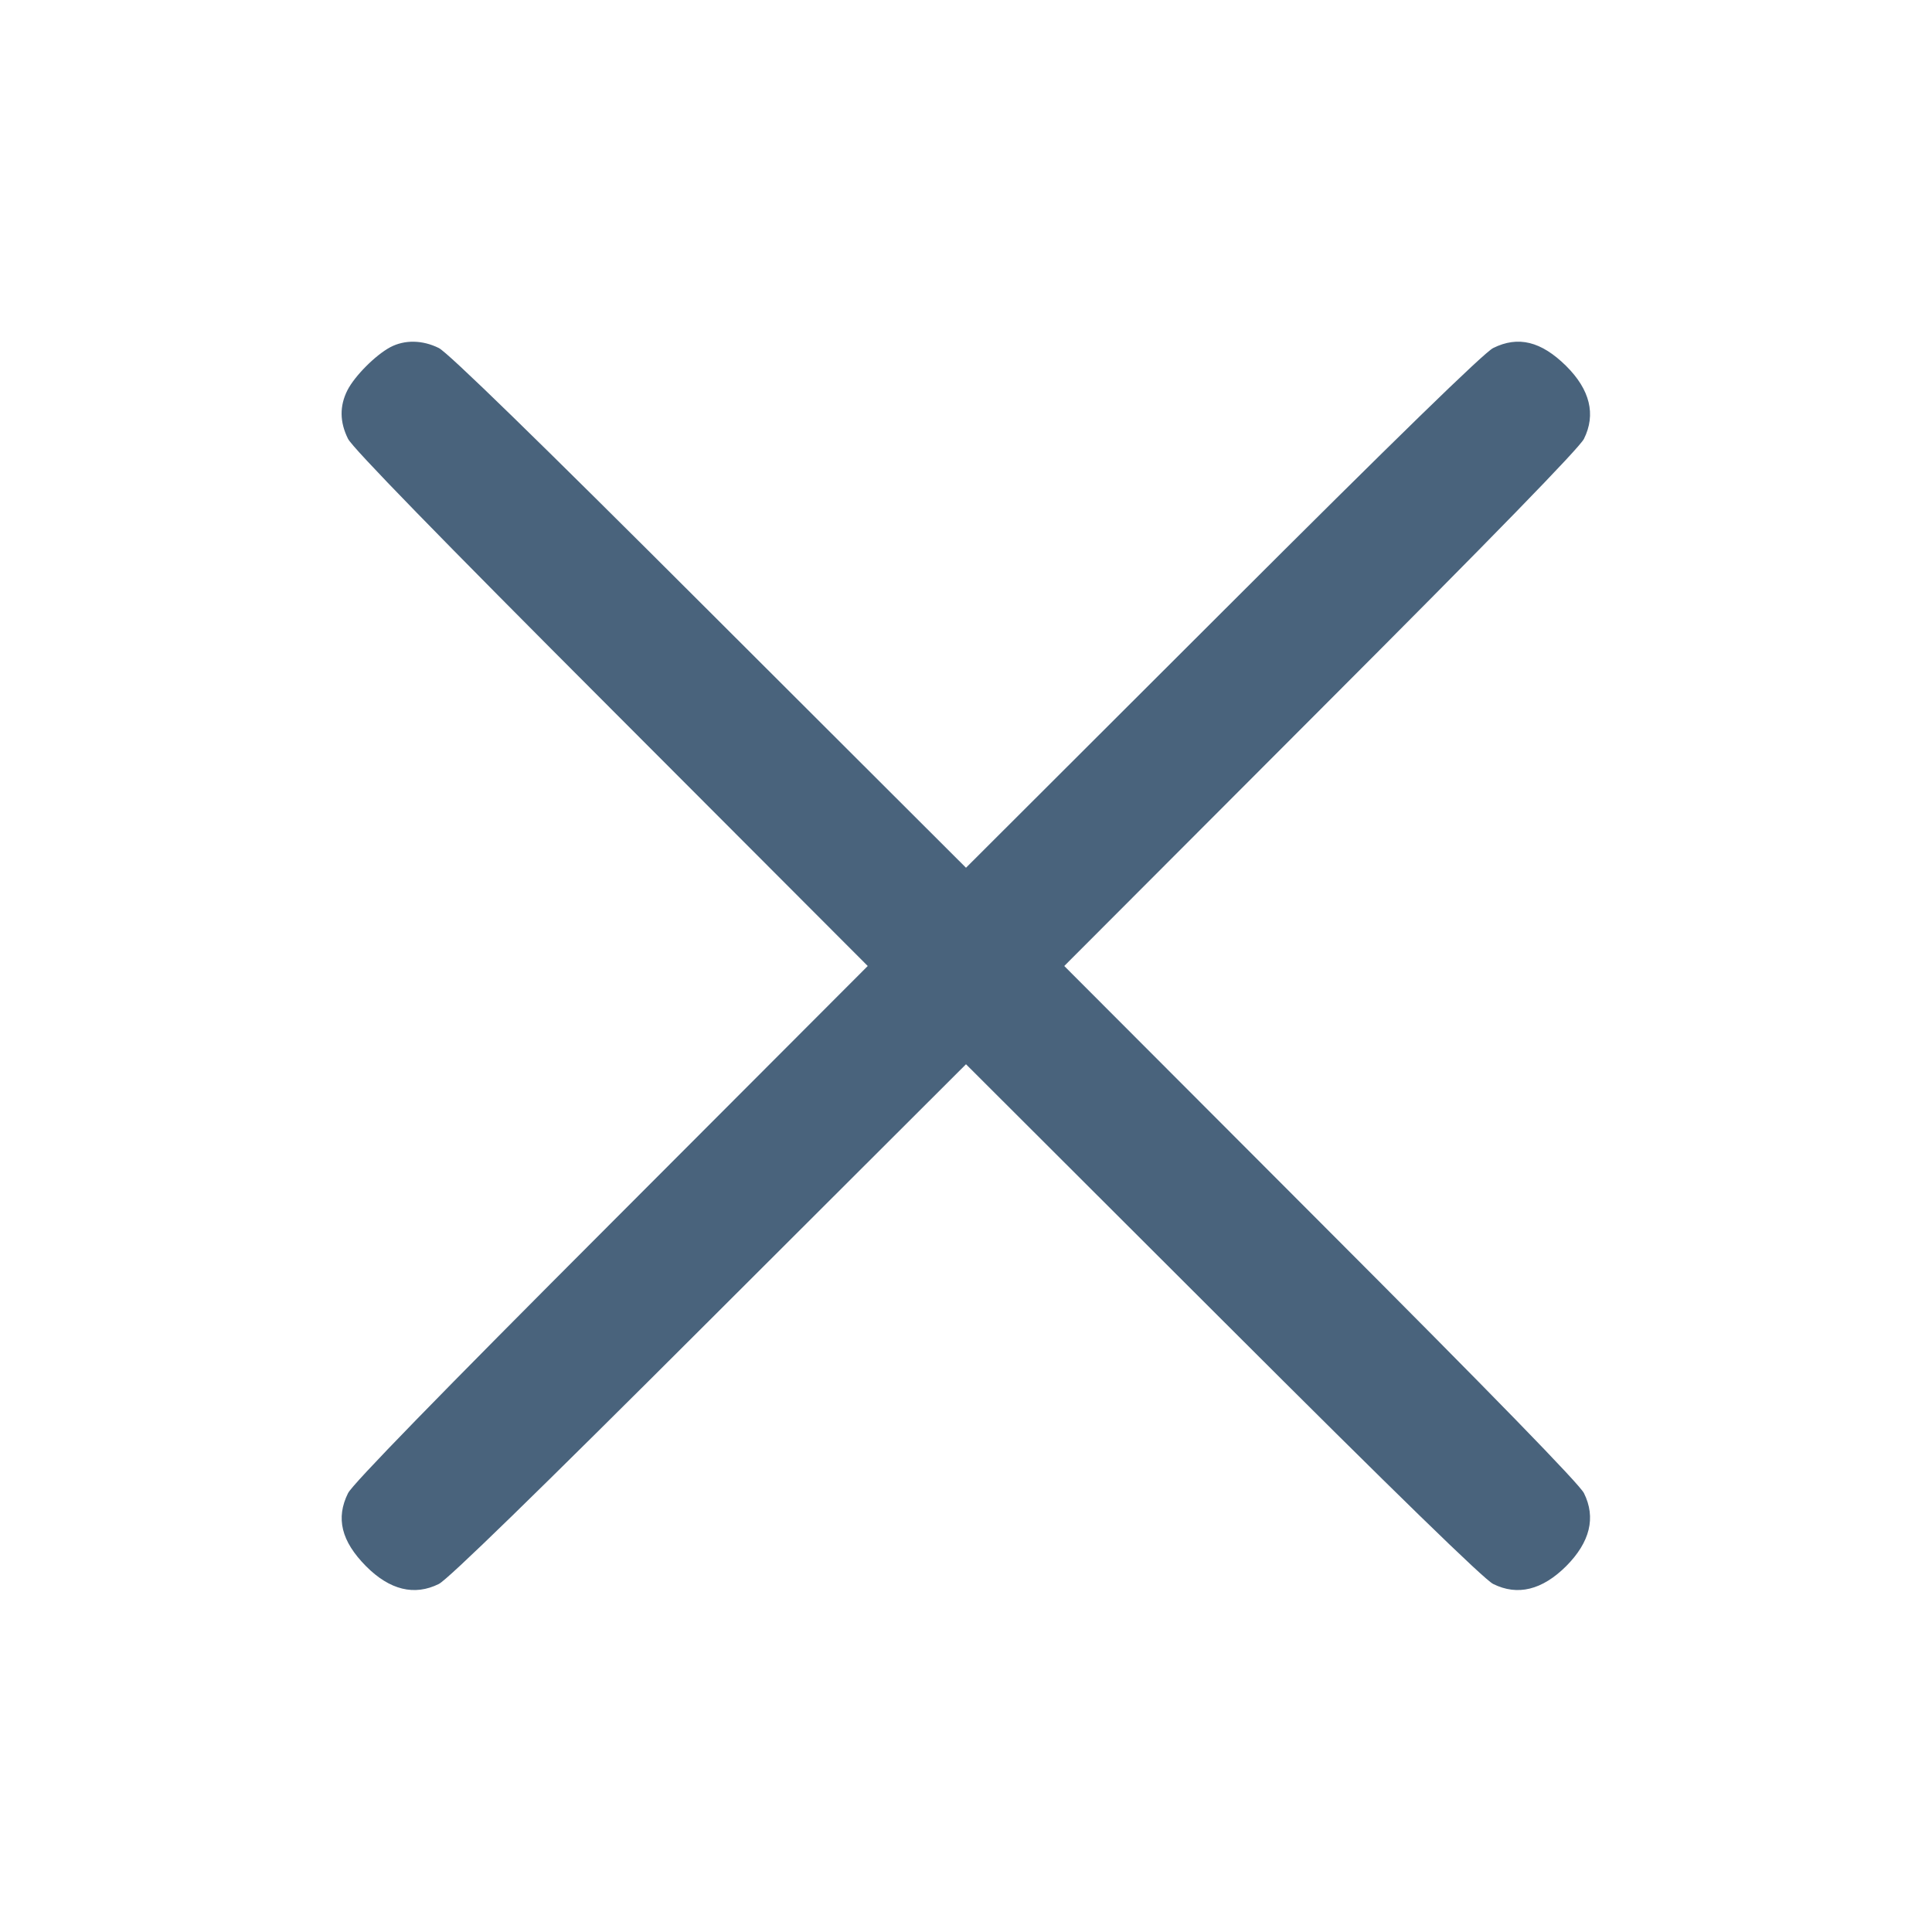 <svg xmlns="http://www.w3.org/2000/svg" fill="#49637C" viewBox="0 0 14 14"><path class="ic_m_cross" d="M2.828 2.516 C 2.720 2.574,2.571 2.724,2.518 2.827 C 2.460 2.941,2.461 3.058,2.522 3.180 C 2.555 3.246,3.176 3.884,4.430 5.139 L 6.288 7.000 4.430 8.861 C 3.176 10.116,2.555 10.754,2.522 10.820 C 2.432 11.001,2.473 11.168,2.652 11.349 C 2.824 11.522,3.003 11.566,3.180 11.478 C 3.246 11.445,3.884 10.824,5.139 9.570 L 7.000 7.712 8.861 9.570 C 10.116 10.824,10.754 11.445,10.820 11.478 C 10.997 11.566,11.175 11.522,11.349 11.349 C 11.522 11.175,11.566 10.997,11.478 10.820 C 11.445 10.754,10.824 10.116,9.570 8.861 L 7.712 7.000 9.570 5.139 C 10.824 3.884,11.445 3.246,11.478 3.180 C 11.566 3.003,11.522 2.824,11.349 2.652 C 11.168 2.473,11.001 2.432,10.820 2.522 C 10.754 2.555,10.116 3.176,8.861 4.430 L 7.000 6.288 5.139 4.430 C 3.884 3.176,3.246 2.555,3.180 2.522 C 3.061 2.463,2.932 2.461,2.828 2.516 " stroke="none" fill-rule="evenodd" ></path></svg>
